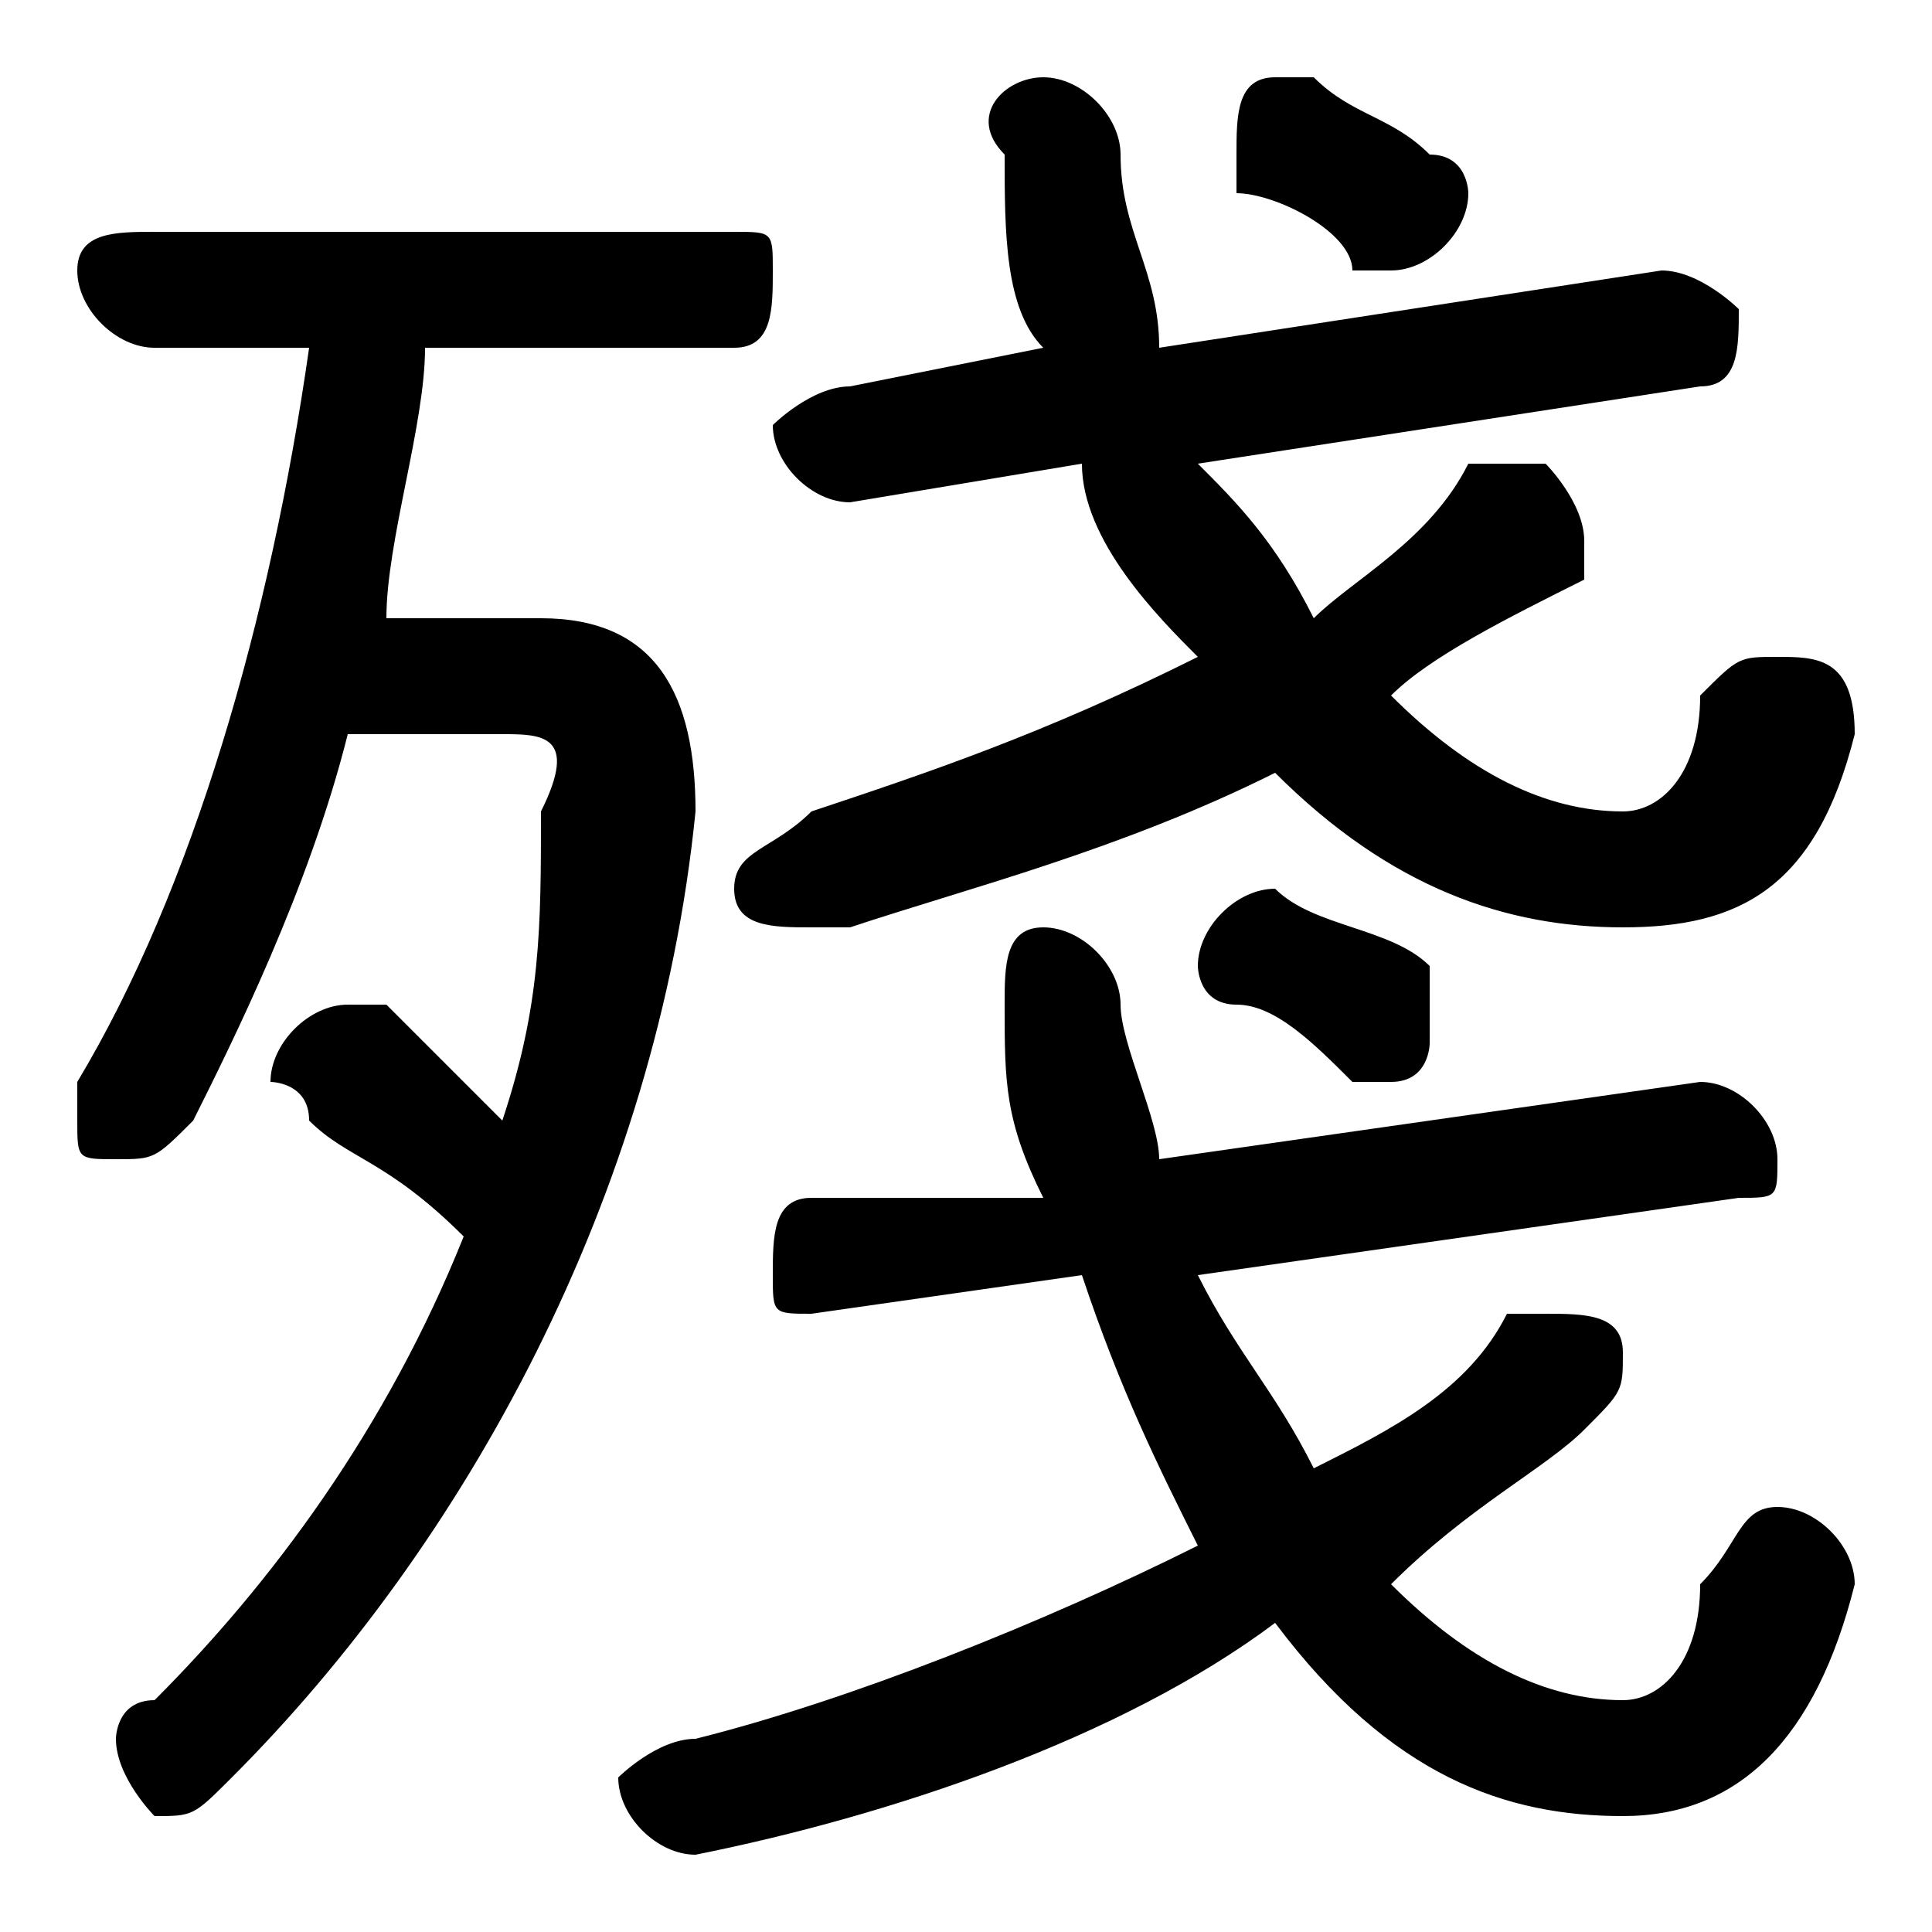 <svg xmlns="http://www.w3.org/2000/svg" viewBox="0 -44.0 50.0 50.0">
    <rect x="0" y="-44.0" width="50.0" height="50.0" fill="#808080" stroke="none"/>
    <g transform="scale(1, -1)">
        <!-- ボディの枠 -->
        <rect x="0" y="-6.0" width="50.0" height="50.0"
            stroke="white" fill="white"/>
        <!-- グリフ座標系の原点 -->
        <circle cx="0" cy="0" r="5" fill="white"/>
        <!-- グリフのアウトライン -->
        <g style="fill:black;stroke:#000000;stroke-width:0;stroke-linecap:round;stroke-linejoin:round;">
        <path d="M 28.0 11.0 C 29.0 8.0 30.0 6.0 31.0 4.0 C 27.0 2.0 22.0 0.0 18.0 -1.0 C 17.0 -1.0 16.0 -2.0 16.0 -2.0 C 16.0 -3.0 17.0 -4.0 18.0 -4.0 C 23.0 -3.0 29.0 -1.0 33.0 2.0 C 36.0 -2.0 39.0 -3.0 42.0 -3.0 C 45.0 -3.0 47.0 -1.0 48.0 3.0 C 48.0 4.0 47.0 5.0 46.0 5.0 C 45.0 5.0 45.0 4.0 44.0 3.0 C 44.0 1.0 43.0 0.0 42.0 0.0 C 40.0 0.0 38.0 1.0 36.0 3.0 C 38.0 5.0 40.0 6.0 41.0 7.0 C 42.0 8.0 42.0 8.0 42.0 9.0 C 42.0 10.0 41.0 10.0 40.0 10.0 C 40.0 10.0 40.0 10.0 39.0 10.0 C 38.0 8.0 36.0 7.0 34.0 6.0 C 33.0 8.0 32.0 9.0 31.0 11.0 L 45.0 13.0 C 46.0 13.0 46.0 13.0 46.0 14.0 C 46.0 15.0 45.0 16.0 44.0 16.0 L 30.0 14.0 C 30.0 15.0 29.0 17.0 29.0 18.0 C 29.0 19.0 28.0 20.0 27.0 20.0 C 26.0 20.0 26.0 19.0 26.0 18.0 C 26.0 16.0 26.0 15.0 27.0 13.0 L 21.0 13.0 C 20.0 13.0 20.0 12.0 20.0 11.0 C 20.0 10.0 20.0 10.0 21.0 10.0 Z M 44.0 34.0 C 45.0 34.0 45.0 35.0 45.0 36.0 C 45.0 36.0 44.0 37.0 43.0 37.0 L 30.0 35.0 C 30.0 37.0 29.0 38.0 29.0 40.0 C 29.0 41.0 28.0 42.0 27.0 42.0 C 26.0 42.0 25.0 41.0 26.0 40.0 C 26.0 38.0 26.0 36.0 27.0 35.0 L 22.0 34.0 C 21.0 34.0 20.0 33.0 20.0 33.0 C 20.0 32.0 21.0 31.0 22.0 31.0 L 28.0 32.0 C 28.0 30.0 30.0 28.0 31.0 27.0 C 27.0 25.0 24.0 24.0 21.0 23.0 C 20.0 22.0 19.0 22.0 19.0 21.0 C 19.0 20.0 20.0 20.0 21.0 20.0 C 21.0 20.0 21.0 20.0 22.0 20.0 C 25.0 21.0 29.0 22.0 33.0 24.0 C 36.0 21.0 39.0 20.0 42.0 20.0 C 45.0 20.0 47.0 21.0 48.0 25.0 C 48.0 27.0 47.0 27.0 46.0 27.0 C 45.0 27.0 45.0 27.0 44.0 26.0 C 44.0 24.0 43.0 23.0 42.0 23.0 C 40.0 23.0 38.0 24.0 36.0 26.0 C 37.0 27.0 39.0 28.0 41.0 29.0 C 41.0 29.0 41.0 30.0 41.0 30.0 C 41.0 31.0 40.0 32.0 40.0 32.0 C 39.0 32.0 39.0 32.0 38.0 32.0 C 37.0 30.0 35.0 29.0 34.0 28.0 C 33.0 30.0 32.0 31.0 31.0 32.0 Z M 10.0 28.0 C 10.0 30.0 11.0 33.0 11.0 35.0 L 19.0 35.0 C 20.0 35.0 20.0 36.0 20.0 37.0 C 20.0 38.0 20.0 38.0 19.0 38.0 L 4.0 38.0 C 3.0 38.0 2.0 38.0 2.0 37.0 C 2.0 36.0 3.0 35.0 4.0 35.0 L 8.0 35.0 C 7.0 28.0 5.0 21.0 2.0 16.0 C 2.0 16.0 2.0 15.0 2.0 15.0 C 2.0 14.0 2.0 14.0 3.0 14.0 C 4.0 14.0 4.0 14.0 5.0 15.0 C 6.0 17.0 8.0 21.0 9.0 25.0 L 13.0 25.0 C 14.0 25.0 15.0 25.0 14.0 23.0 C 14.0 20.0 14.0 18.0 13.0 15.0 C 12.0 16.0 11.0 17.0 10.0 18.0 C 9.0 18.0 9.0 18.0 9.0 18.0 C 8.0 18.0 7.0 17.0 7.0 16.0 C 7.0 16.0 8.0 16.0 8.0 15.0 C 9.0 14.0 10.0 14.0 12.0 12.0 C 10.0 7.0 7.0 3.0 4.0 -0.0 C 3.0 -0.0 3.0 -1.0 3.0 -1.0 C 3.0 -2.0 4.0 -3.0 4.0 -3.0 C 5.0 -3.0 5.0 -3.0 6.0 -2.0 C 12.0 4.0 17.0 13.0 18.0 23.0 C 18.0 26.0 17.0 28.0 14.0 28.0 Z M 33.0 21.0 C 33.0 21.0 33.0 21.0 33.0 21.0 C 32.0 21.0 31.0 20.0 31.0 19.0 C 31.0 19.0 31.0 18.0 32.0 18.0 C 33.0 18.0 34.0 17.0 35.0 16.0 C 35.0 16.0 36.0 16.0 36.0 16.0 C 37.0 16.0 37.0 17.0 37.0 17.0 C 37.0 18.0 37.0 18.0 37.0 19.0 C 36.0 20.0 34.0 20.0 33.0 21.0 Z M 34.0 42.0 C 34.0 42.0 33.0 42.0 33.0 42.0 C 32.0 42.0 32.0 41.0 32.0 40.0 C 32.0 40.0 32.0 39.0 32.0 39.0 C 33.0 39.0 35.0 38.0 35.0 37.0 C 36.0 37.0 36.0 37.0 36.0 37.0 C 37.0 37.0 38.0 38.0 38.0 39.0 C 38.0 39.0 38.0 40.0 37.0 40.0 C 36.0 41.0 35.0 41.0 34.0 42.0 Z"/>
    </g>
    </g>
</svg>
